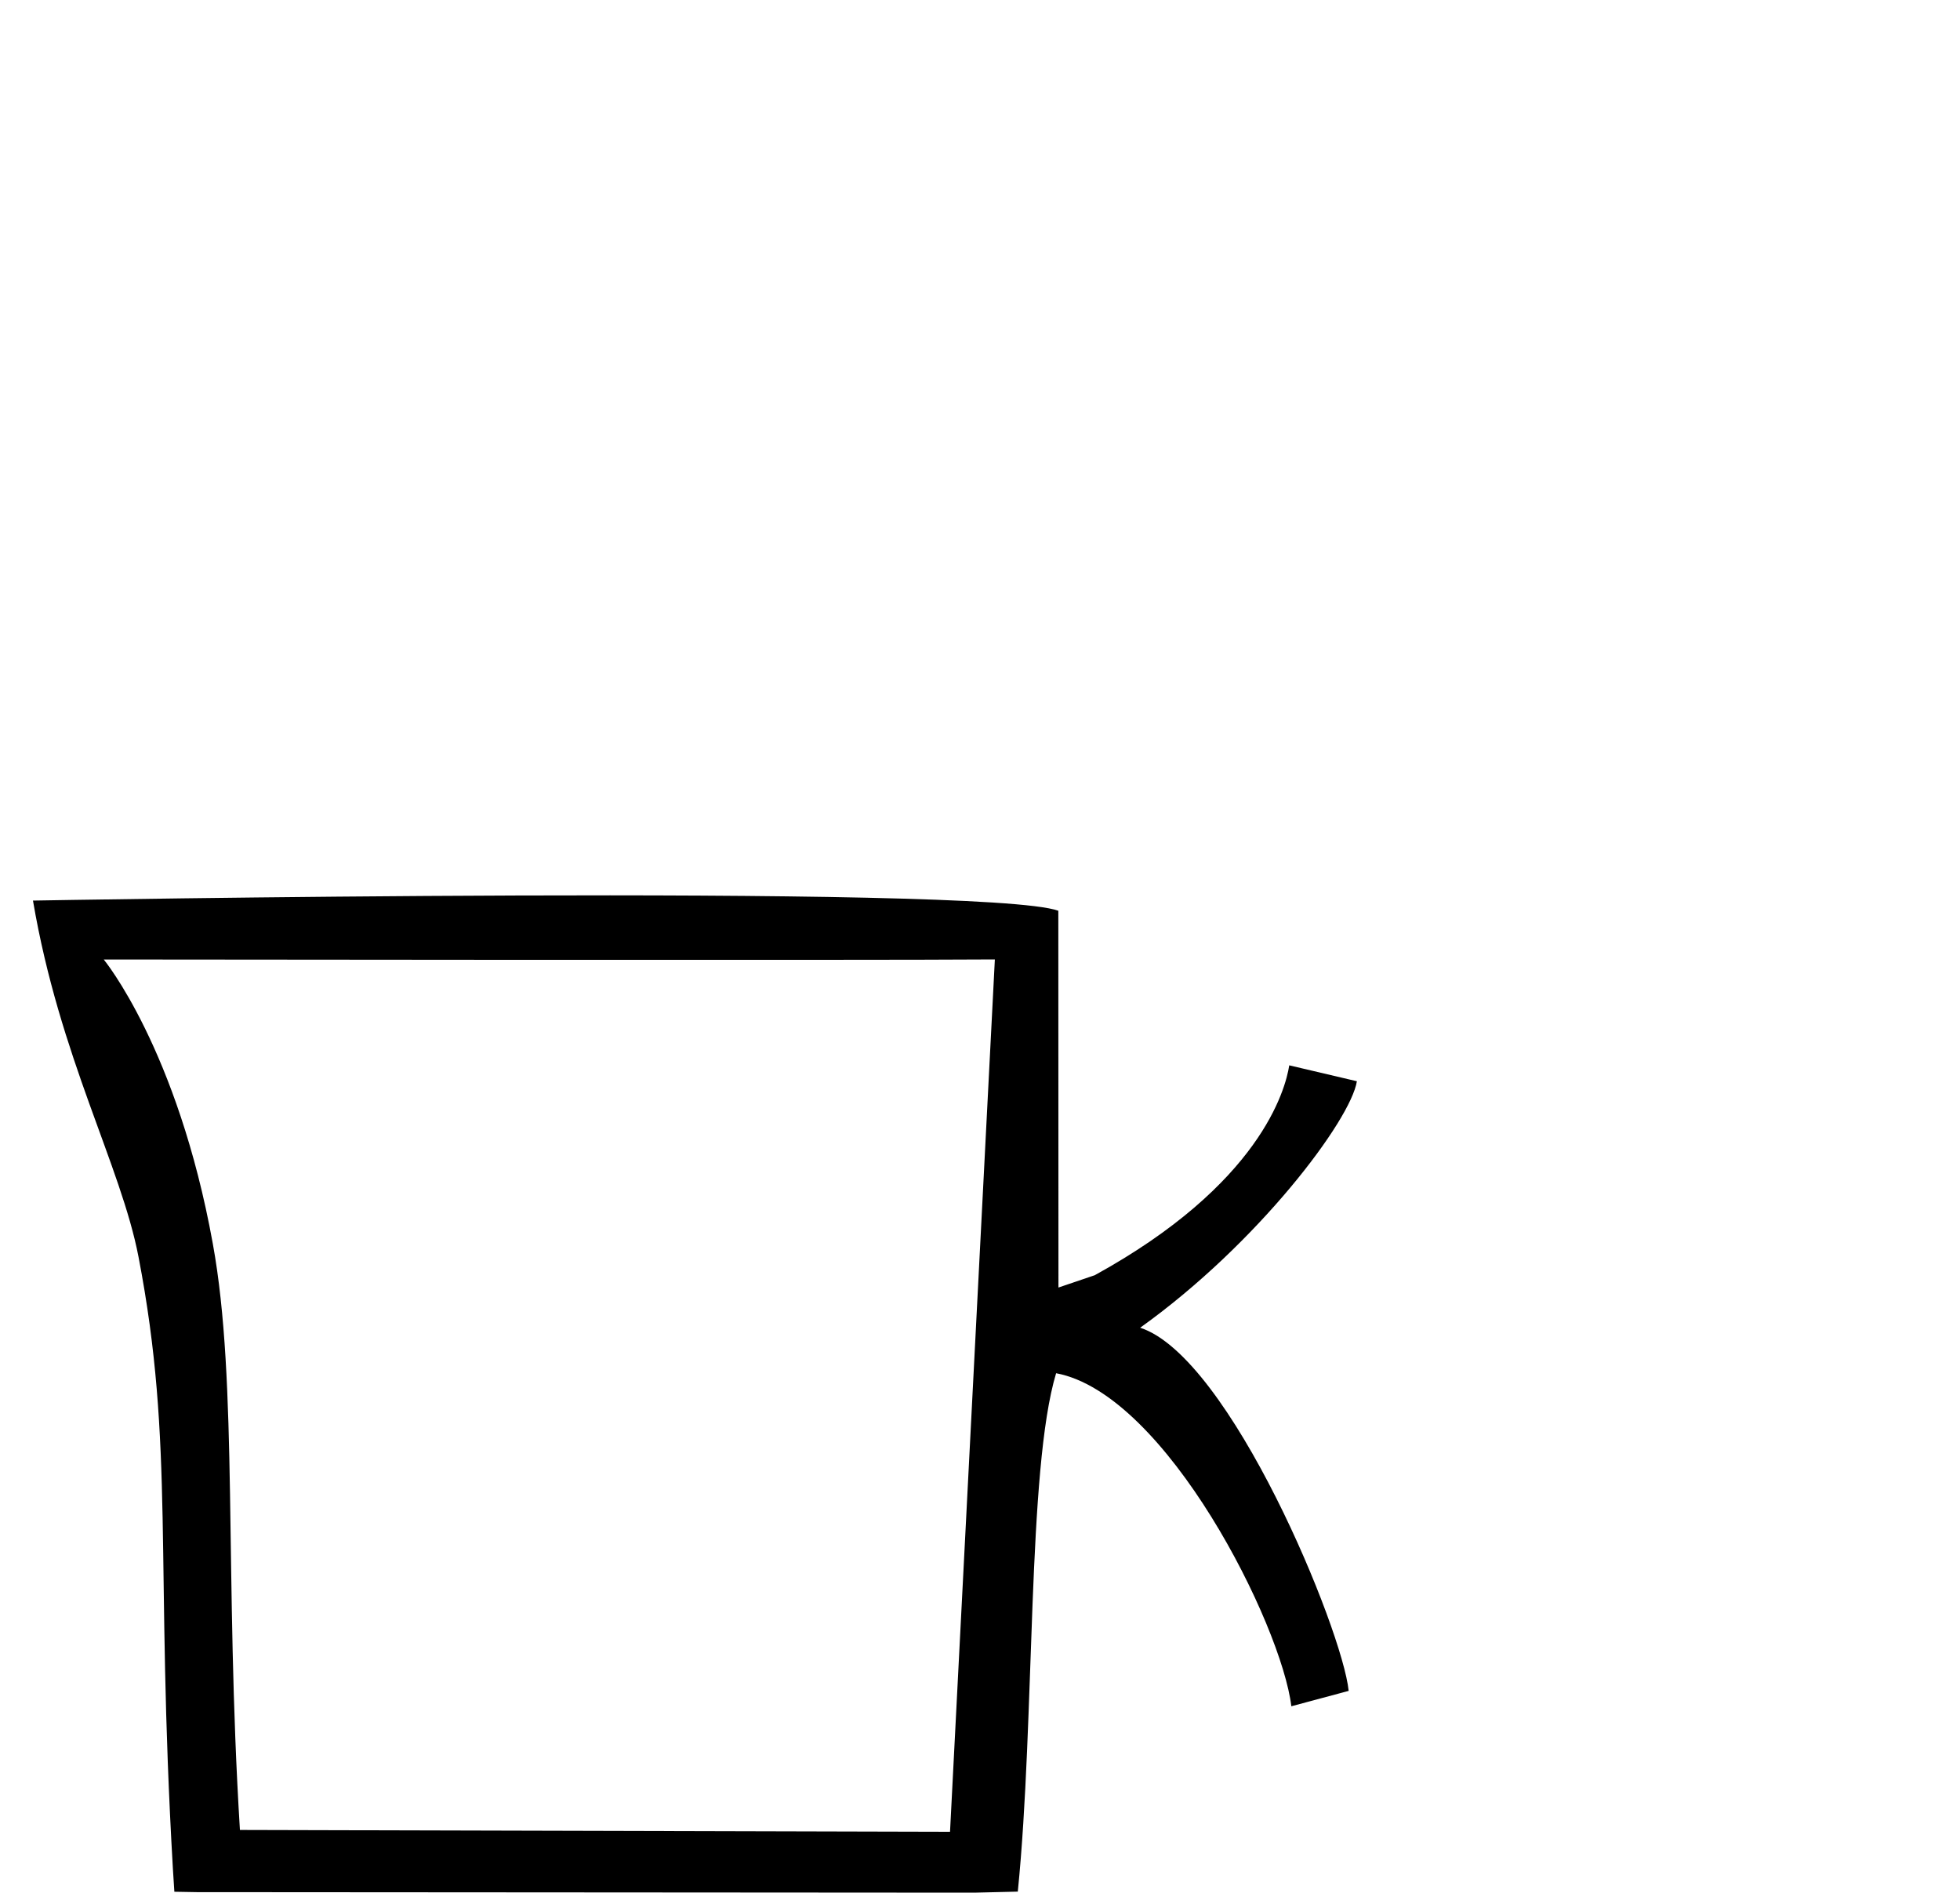 <?xml version="1.0" encoding="UTF-8" standalone="no"?>
<!-- Created with Inkscape (http://www.inkscape.org/) -->

<svg
   id="svg1342"
   sodipodi:version="0.32"
   inkscape:version="1.3.2 (091e20e, 2023-11-25, custom)"
   width="11.28pt"
   height="10.89pt"
   version="1.0"
   sodipodi:docname="US11M36VARA.svg"
   xmlns:inkscape="http://www.inkscape.org/namespaces/inkscape"
   xmlns:sodipodi="http://sodipodi.sourceforge.net/DTD/sodipodi-0.dtd"
   xmlns="http://www.w3.org/2000/svg"
   xmlns:svg="http://www.w3.org/2000/svg"
   xmlns:rdf="http://www.w3.org/1999/02/22-rdf-syntax-ns#"
   xmlns:cc="http://creativecommons.org/ns#"
   xmlns:dc="http://purl.org/dc/elements/1.1/">
  <defs
     id="defs1345" />
  <sodipodi:namedview
     inkscape:window-height="986"
     inkscape:window-width="1920"
     inkscape:pageshadow="2"
     inkscape:pageopacity="0.0"
     borderopacity="1.0"
     bordercolor="#666666"
     pagecolor="#ffffff"
     id="base"
     inkscape:zoom="64.756944"
     inkscape:cx="8.6400001"
     inkscape:cy="9.9834853"
     inkscape:window-x="-11"
     inkscape:window-y="-11"
     inkscape:current-layer="svg1342"
     inkscape:showpageshadow="2"
     inkscape:pagecheckerboard="0"
     inkscape:deskcolor="#d1d1d1"
     inkscape:document-units="pt"
     inkscape:window-maximized="1"
     showgrid="false" />
  <path
     style="fill:#000000;stroke:none"
     d="M 8.121,6.987 C 7.544,6.779 0.253,6.909 0.253,6.909 0.457,8.11 0.929,8.944 1.063,9.643 1.342,11.095 1.189,11.966 1.327,14.342 l 0.011,0.171 0.171,0.003 5.967,0.004 0.334,-0.008 c 0.134,-1.326 0.07,-3.233 0.294,-3.977 0.846,0.158 1.73,1.931 1.805,2.555 L 10.349,12.972 C 10.302,12.505 9.441,10.41 8.749,10.186 9.653,9.54 10.365,8.593 10.412,8.295 L 9.893,8.173 c -0.029,0.187 -0.223,0.913 -1.494,1.611 l -0.003,6.23e-4 -0.274,0.093 M 7.29,14.053 v 0 l -5.449,-0.014 C 1.721,12.094 1.828,10.611 1.633,9.541 1.362,8.046 0.796,7.361 0.796,7.361 c 0,0 5.862,0.007 6.838,-4.341e-4"
     id="path1335"
     sodipodi:nodetypes="ccscccccccccccccccccscc" />
</svg>
